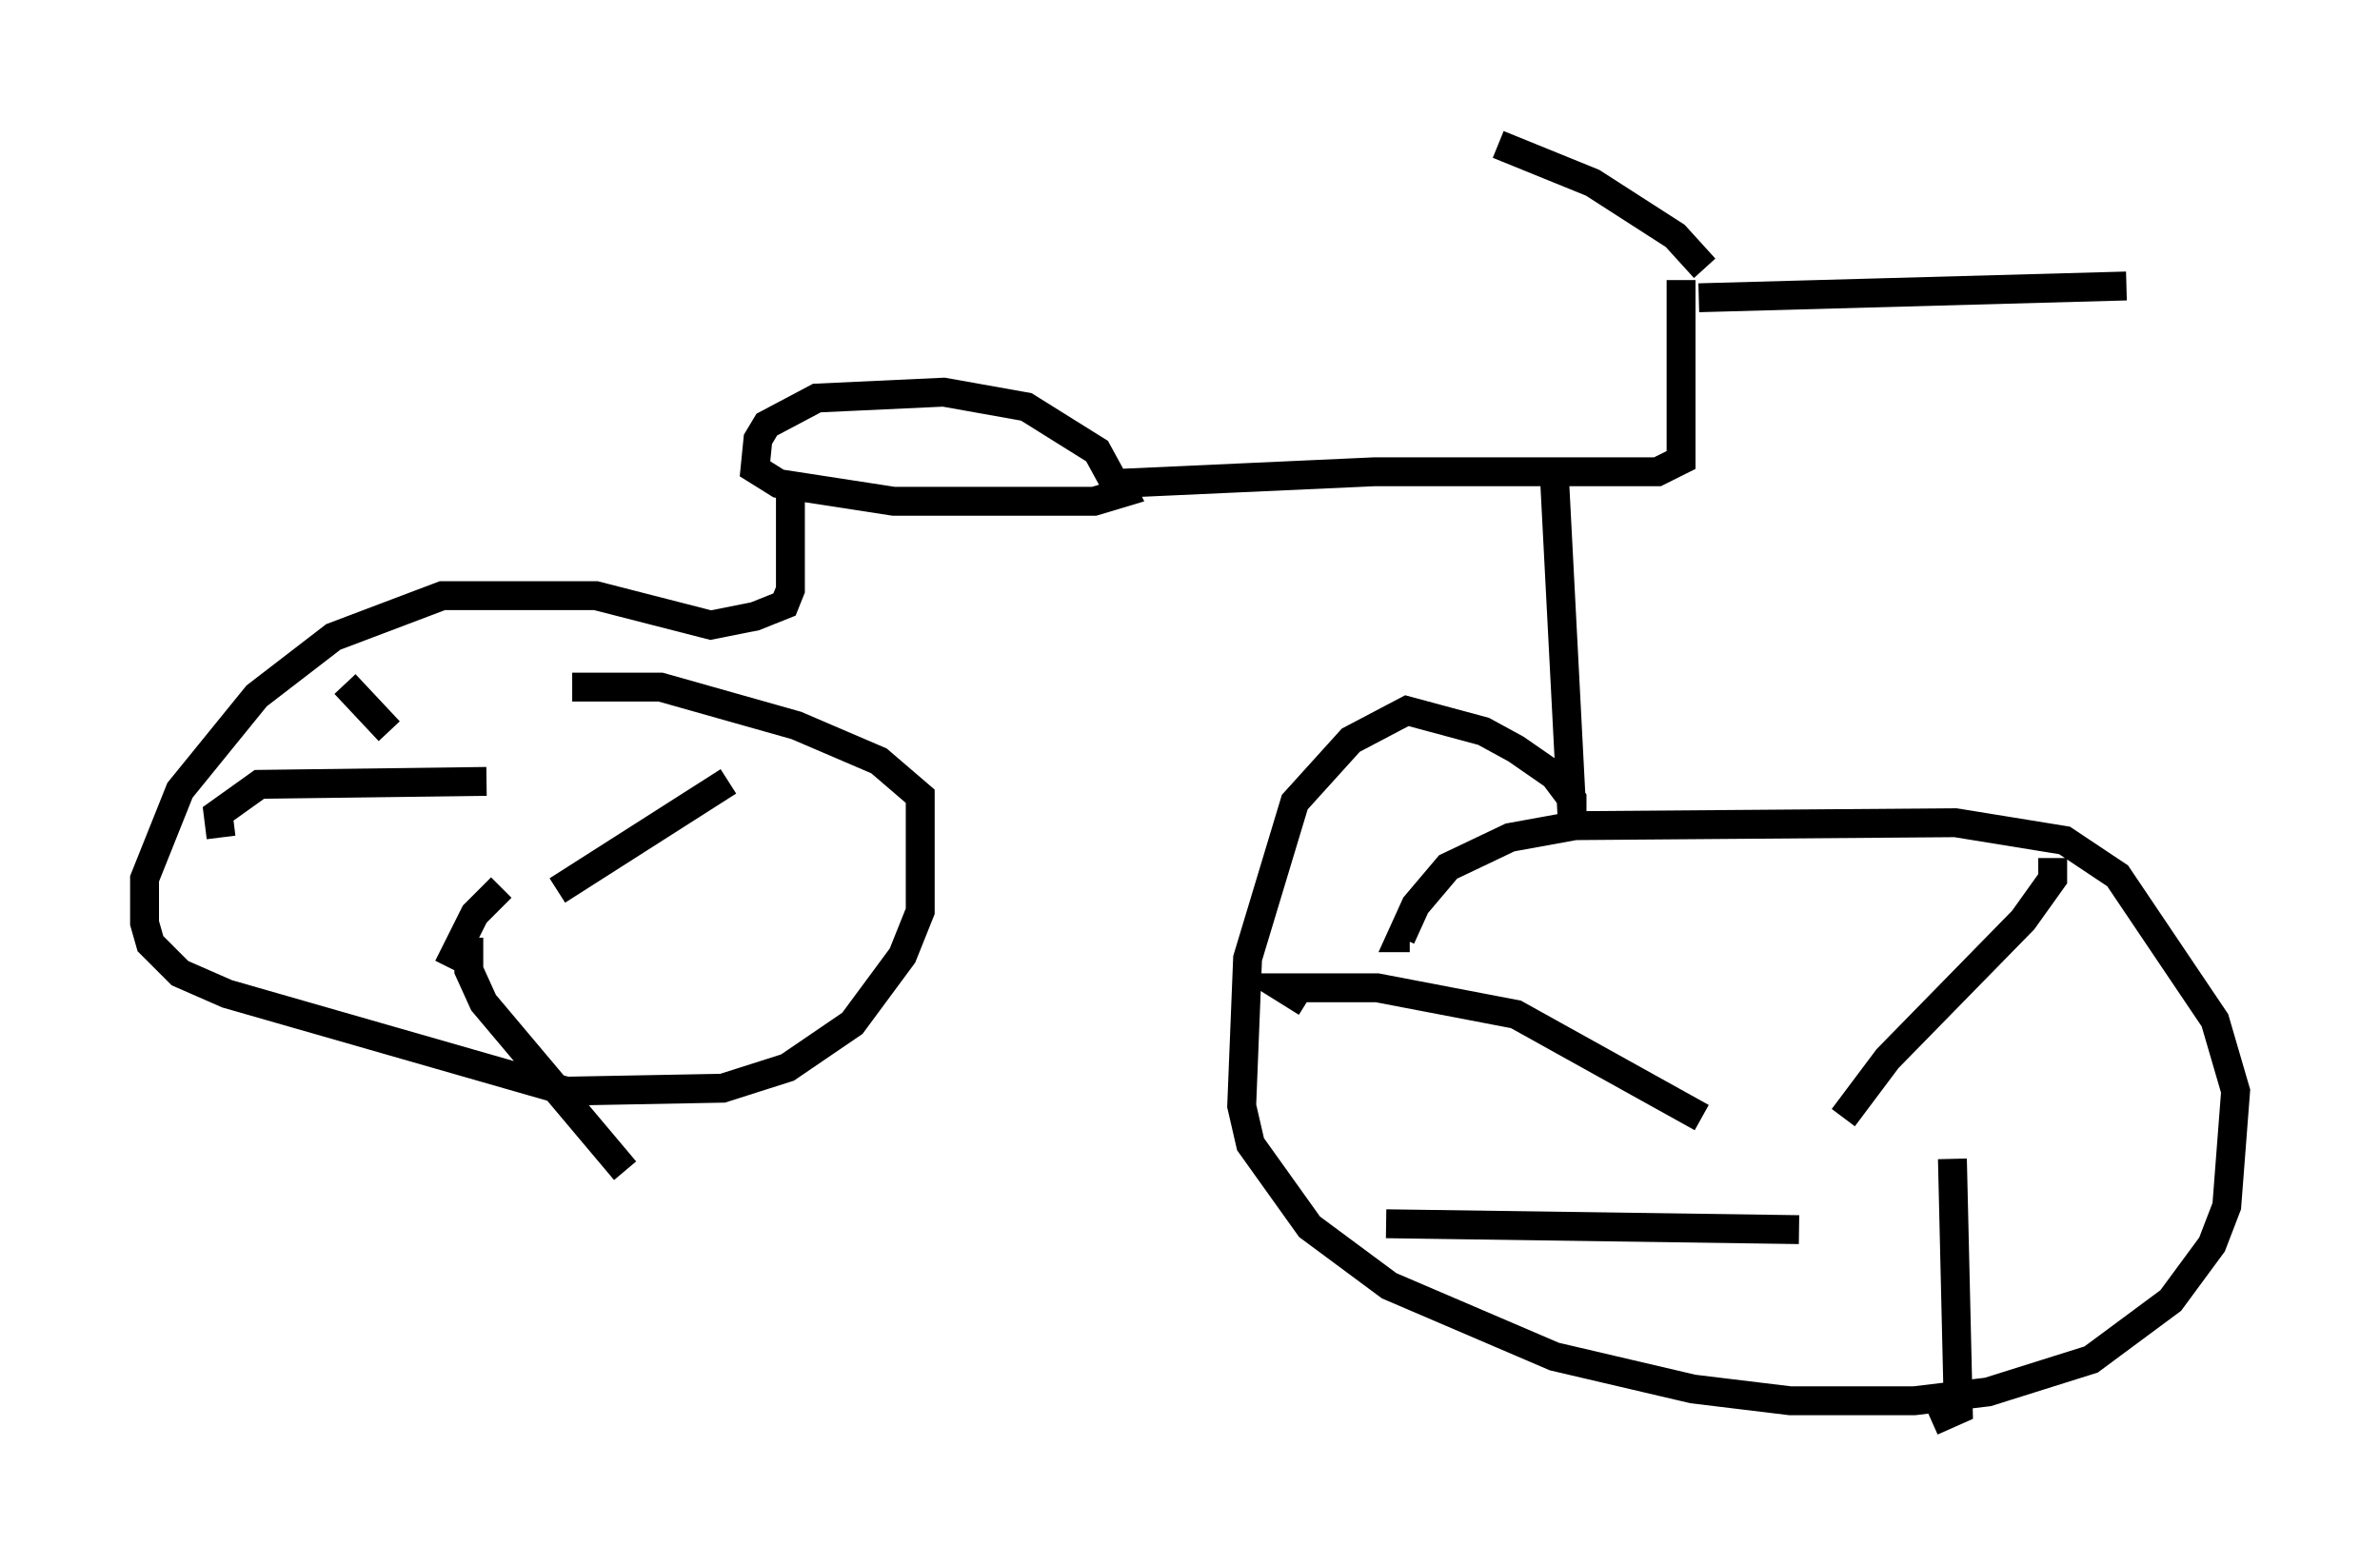 <?xml version="1.0" encoding="utf-8" ?>
<svg baseProfile="full" height="54.203" version="1.1" width="82.378" xmlns="http://www.w3.org/2000/svg" xmlns:ev="http://www.w3.org/2001/xml-events" xmlns:xlink="http://www.w3.org/1999/xlink"><defs /><rect fill="white" height="54.203" width="82.378" x="0" y="0" /><path d="M59.105, 10.002 m-0.102, -0.715 l-1.021, -1.123 -2.858, -1.838 l-3.267, -1.327 m6.942, 5.308 l14.802, -0.408 m-15.415, -0.204 l0.0, 6.227 -0.817, 0.408 l-9.8, 0.0 -8.983, 0.408 l-0.613, -1.123 -2.45, -1.531 l-2.858, -0.51 -4.39, 0.204 l-1.735, 0.919 -0.306, 0.51 l-0.102, 1.021 0.817, 0.51 l3.981, 0.613 6.942, 0.0 l1.021, -0.306 -0.102, -0.204 m-11.433, 0.306 l0.0, 3.267 -0.204, 0.51 l-1.021, 0.408 -1.531, 0.306 l-3.981, -1.021 -5.308, 0.0 l-3.777, 1.429 -2.654, 2.042 l-2.654, 3.267 -1.225, 3.063 l0.0, 1.531 0.204, 0.715 l1.021, 1.021 1.633, 0.715 l11.74, 3.369 5.41, -0.102 l2.246, -0.715 2.246, -1.531 l1.735, -2.348 0.613, -1.531 l0.0, -3.981 -1.429, -1.225 l-2.858, -1.225 -4.696, -1.327 l-3.063, 0.0 m33.994, -7.35 l0.613, 11.842 0.0, -0.613 l-0.613, -0.817 -1.327, -0.919 l-1.123, -0.613 -2.654, -0.715 l-1.94, 1.021 -1.94, 2.144 l-1.633, 5.41 -0.204, 5.104 l0.306, 1.327 2.042, 2.858 l2.756, 2.042 5.717, 2.45 l4.798, 1.123 3.369, 0.408 l4.288, 0.0 2.552, -0.306 l3.573, -1.123 2.756, -2.042 l1.429, -1.94 0.51, -1.327 l0.306, -3.981 -0.715, -2.45 l-3.369, -5.002 -1.838, -1.225 l-3.777, -0.613 -13.169, 0.102 l-2.246, 0.408 -2.144, 1.021 l-1.123, 1.327 -0.51, 1.123 l0.306, 0.0 m15.006, 6.227 l1.531, -2.042 4.696, -4.798 l1.021, -1.429 0.0, -0.715 m-12.148, 8.983 l-6.431, -3.573 -4.798, -0.919 l-3.267, 0.0 0.817, 0.51 m22.356, 5.41 l0.204, 8.677 -0.919, 0.408 m-4.594, -6.635 l-14.292, -0.204 m-34.505, -17.048 l-1.531, -1.633 m7.35, 7.146 l5.921, -3.777 m-7.861, 3.675 l-0.919, 0.919 -0.919, 1.838 m1.327, -6.431 l-7.861, 0.102 -1.429, 1.021 l0.102, 0.817 m8.575, 3.471 l0.0, 1.123 0.51, 1.123 l4.9, 5.819 " fill="none" stroke="black" stroke-width="1" /></svg>